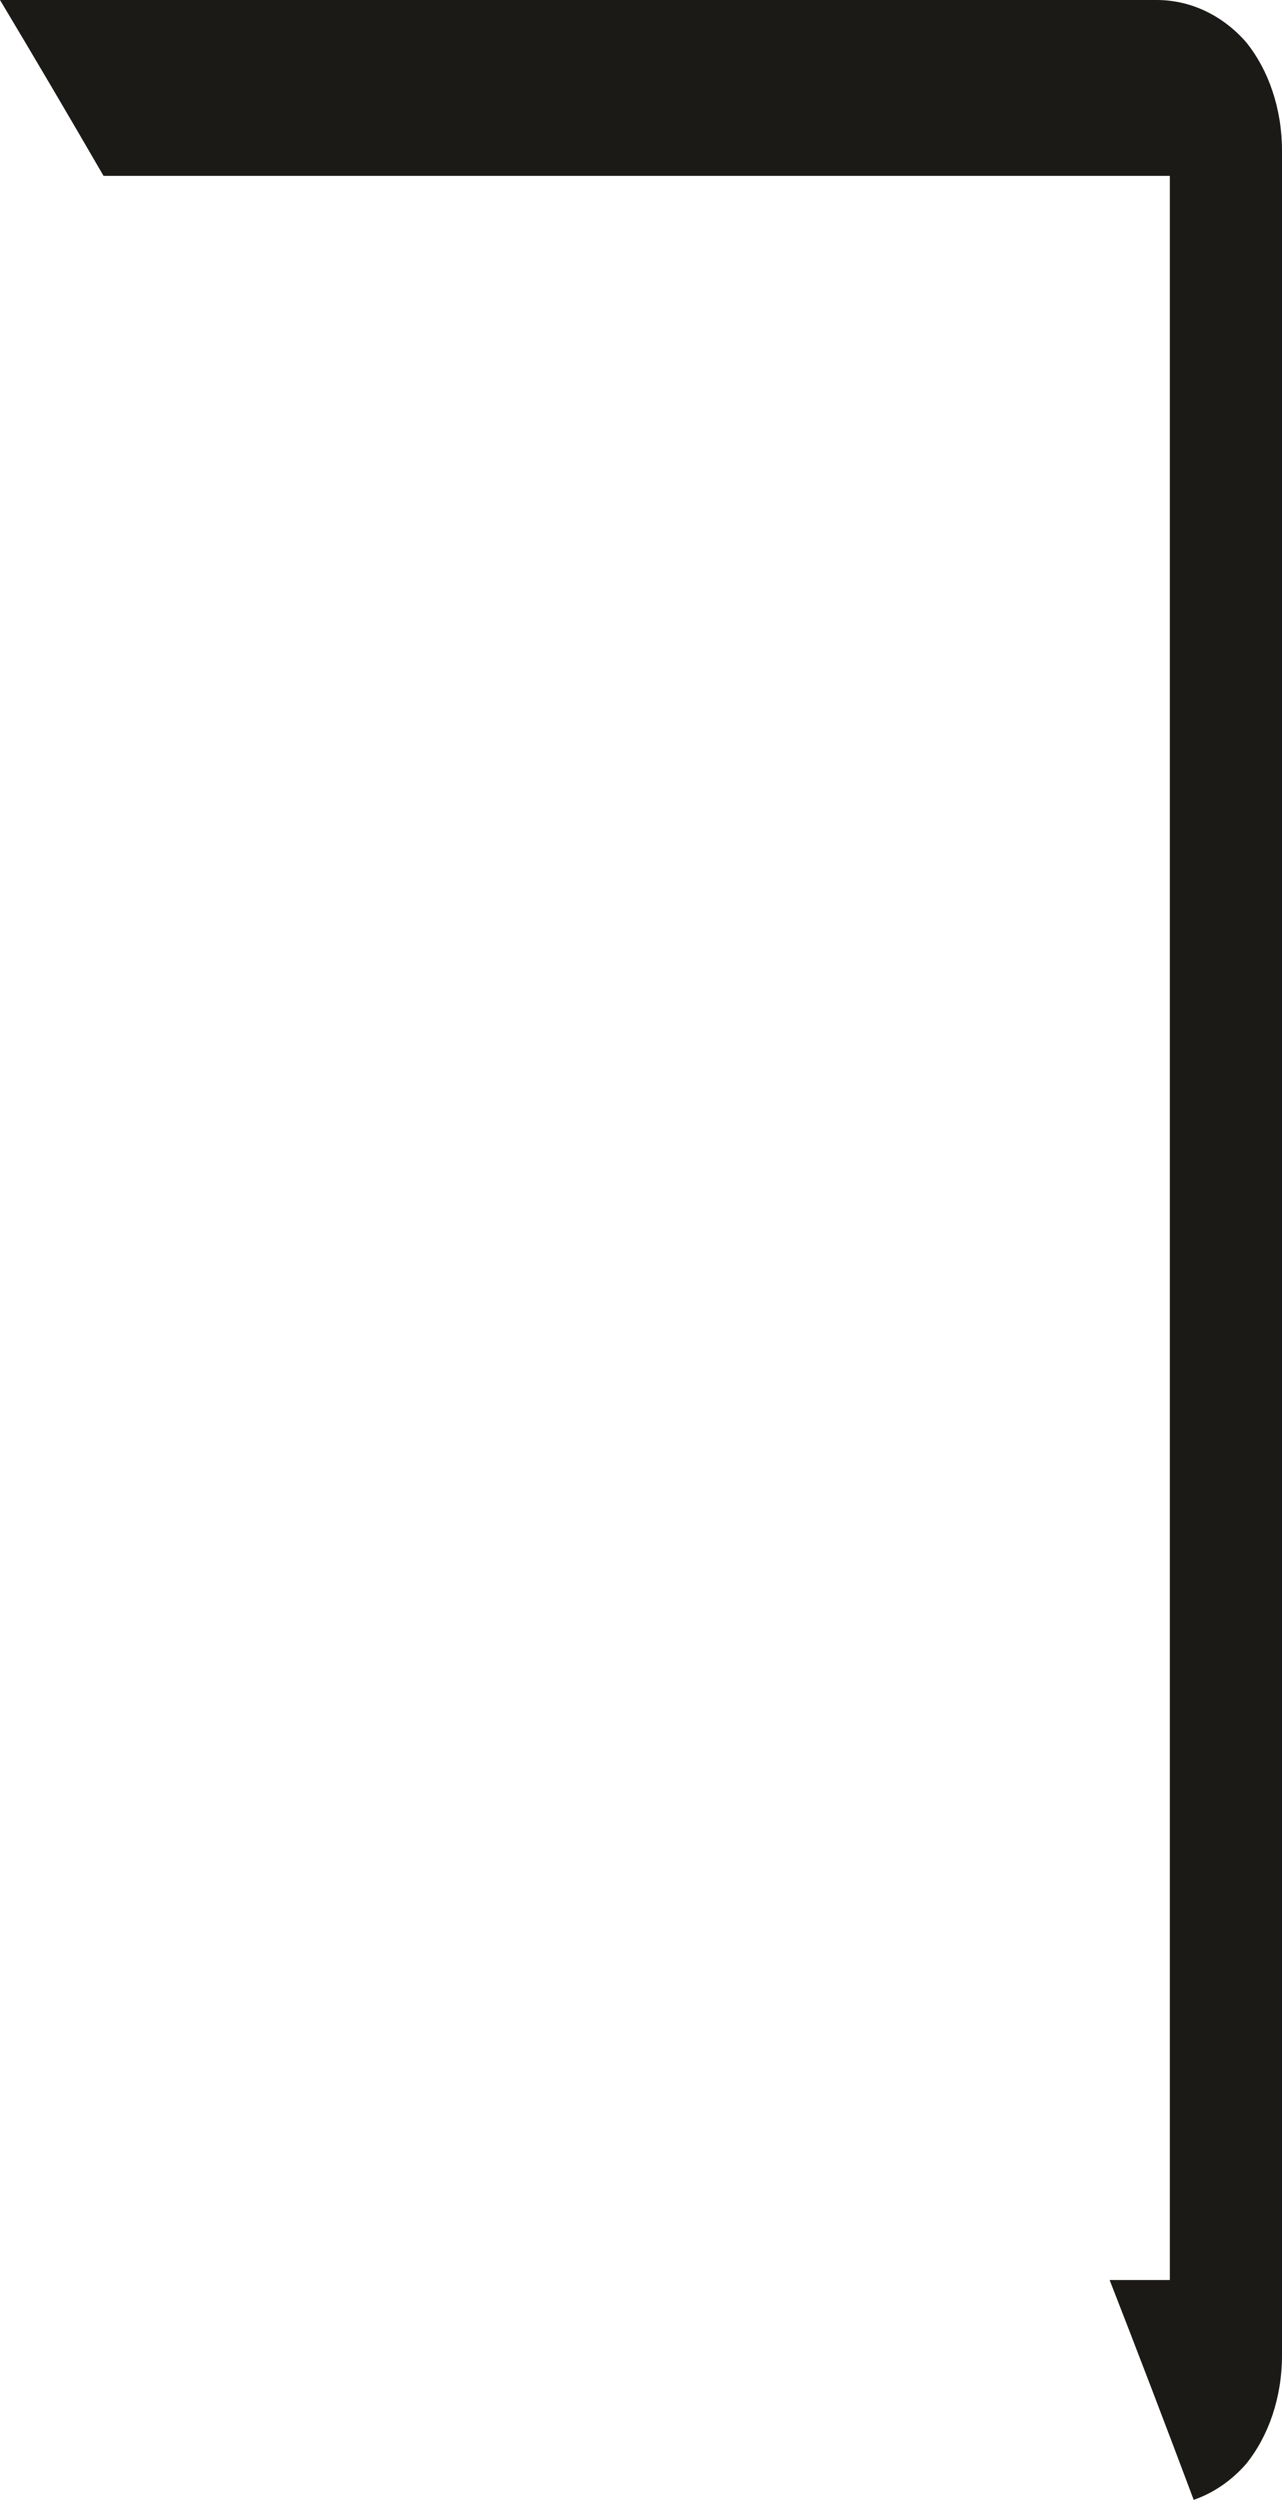 <svg width="275" height="536" viewBox="0 0 275 536" fill="none" xmlns="http://www.w3.org/2000/svg"><path d="M256.058 536c-5.923-15.798-11.935-31.511-18.037-47.14h12.919V37.708H22.208C14.89 25.074 7.493 12.514 0-0h248.106c7.563 0 14.398 3.504 19.284 9.143C272.083 15.015 275 23.23 275 32.322V505.02c0 9.093-2.917 17.309-7.612 23.181-3.097 3.574-6.979 6.29-11.33 7.799" fill="#1B1A16"/></svg>